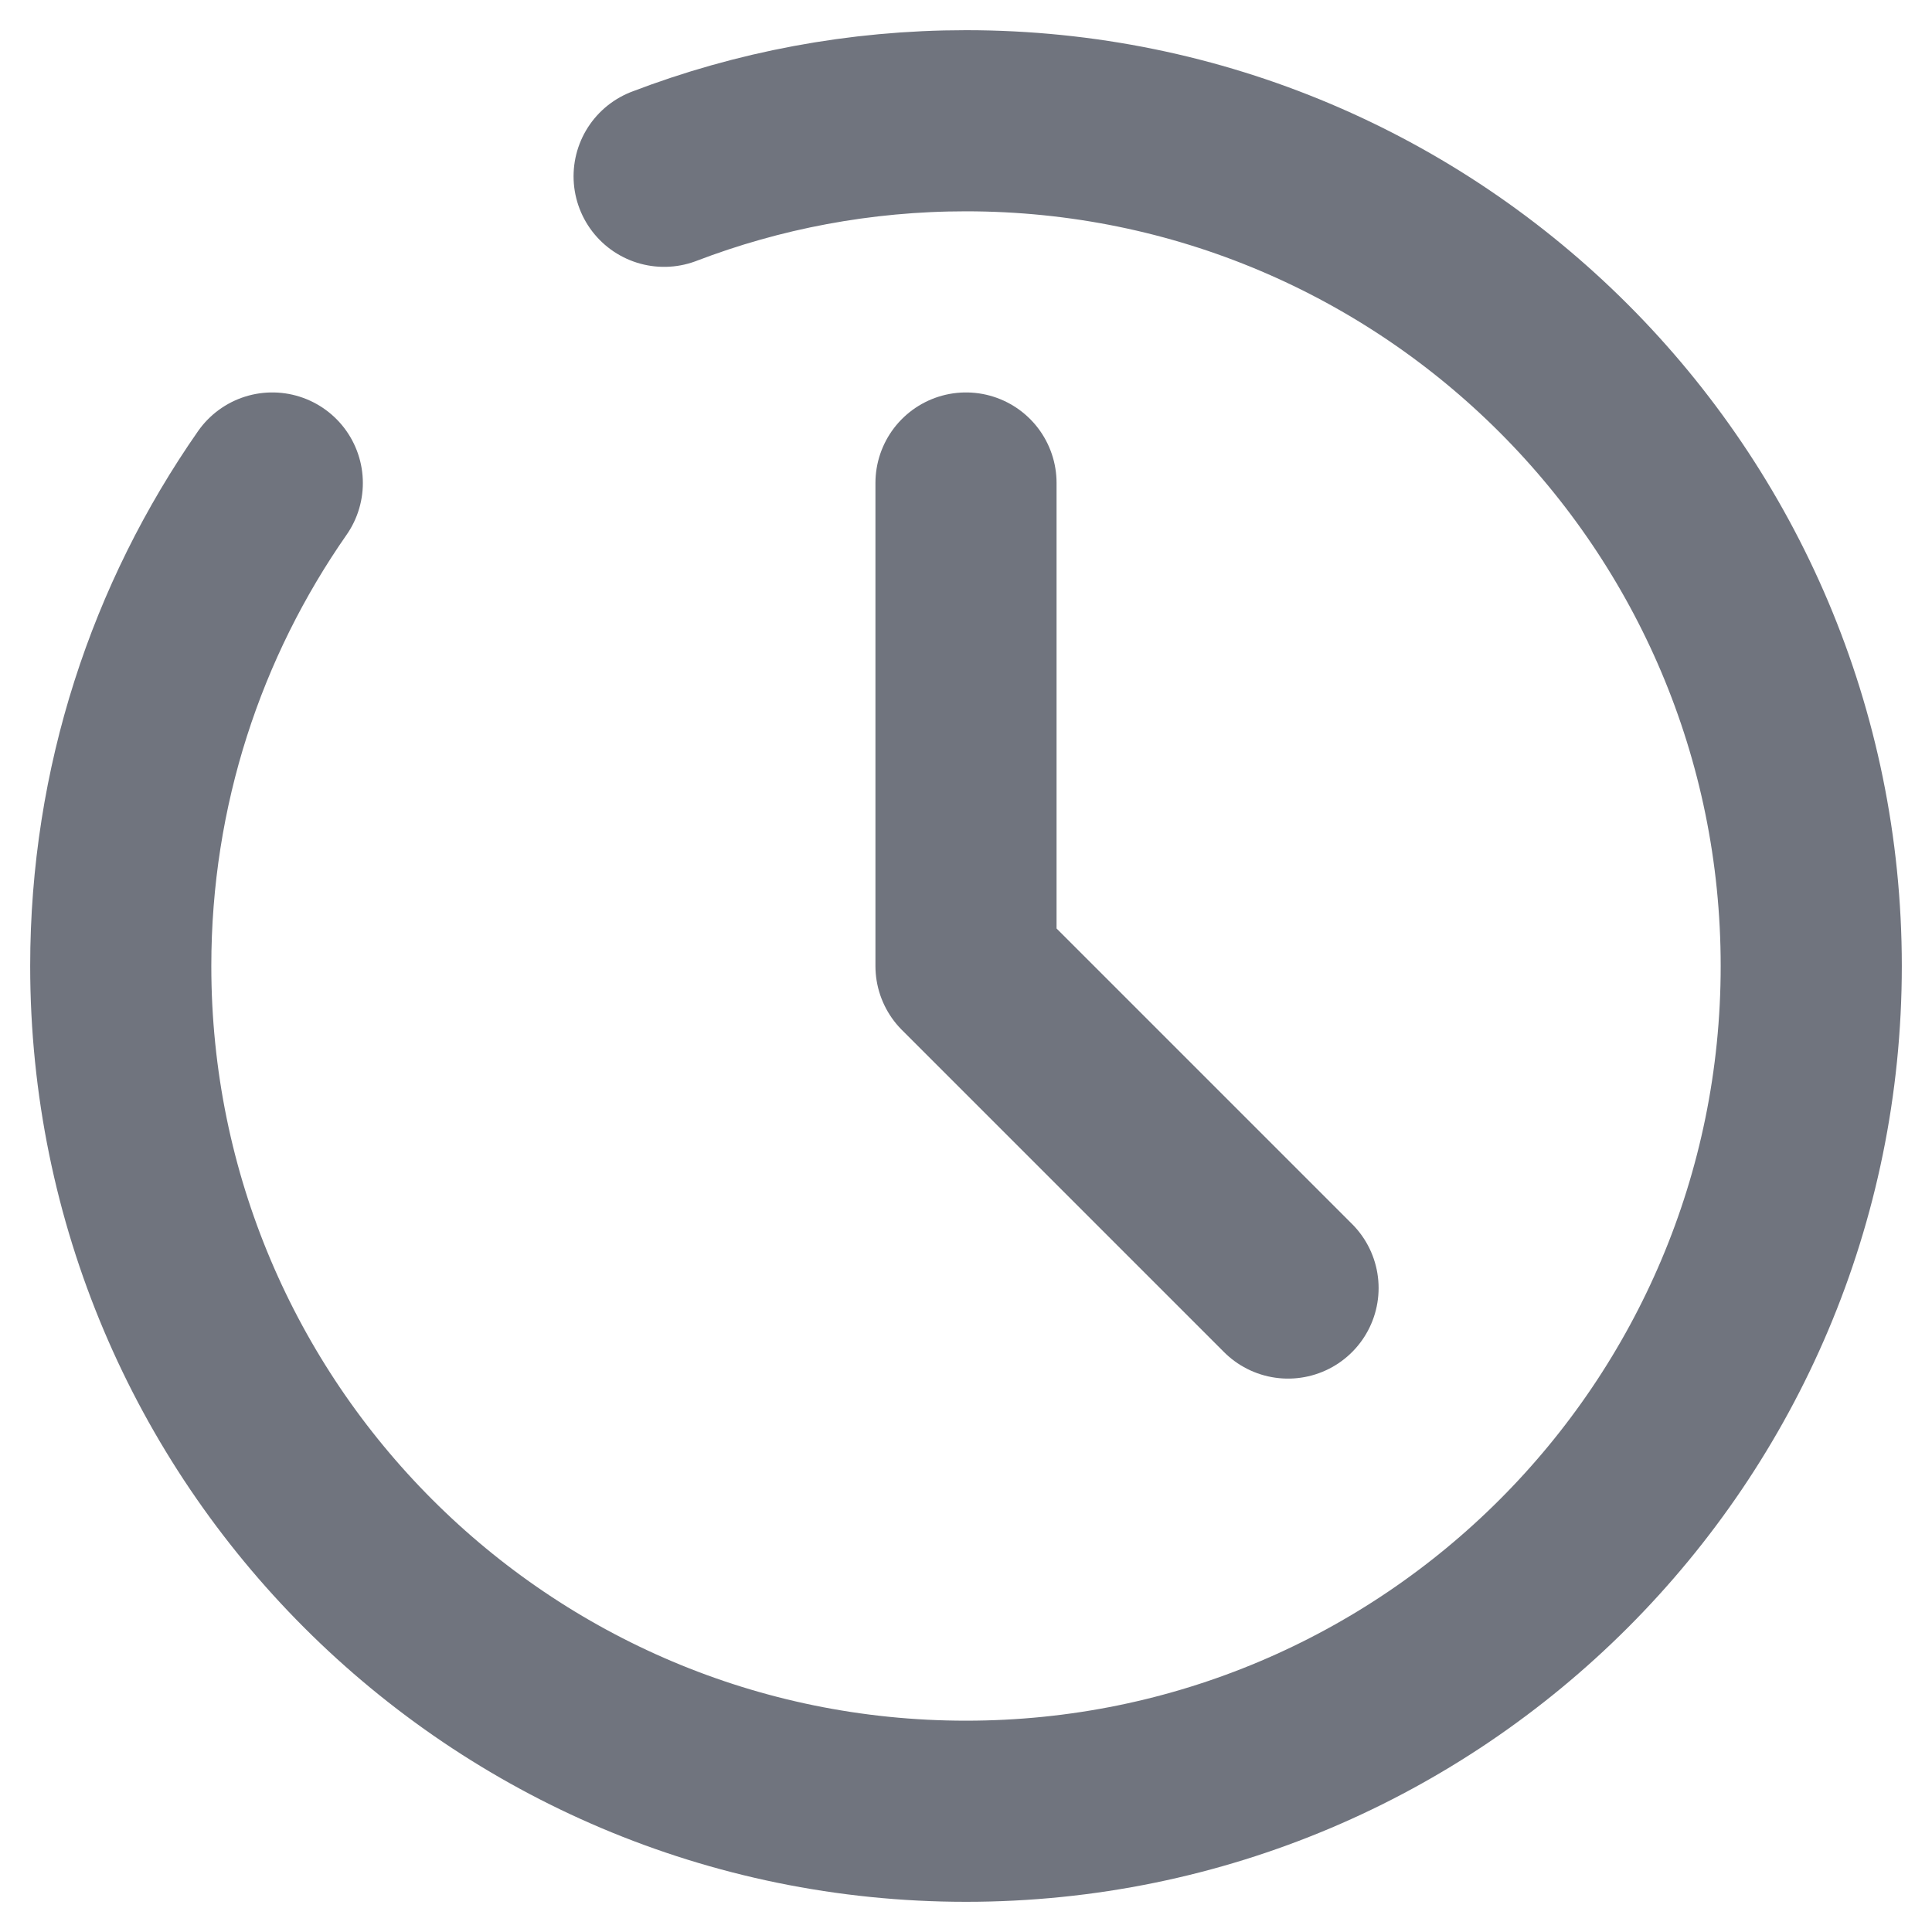 <svg width="16" height="16" viewBox="0 0 16 16" fill="none" xmlns="http://www.w3.org/2000/svg">
<g clip-path="url(#clip0_459_6872)">
<path d="M8 4V8L10.667 10.667" stroke="#70747E" stroke-width="1.5" stroke-linecap="round" stroke-linejoin="round"/>
<path d="M2.255 4C1.464 5.134 1 6.513 1 8C1 11.866 4.134 15 8 15C11.866 15 15 11.866 15 8C15 4.134 11.866 1 8 1C7.119 1 6.276 1.163 5.5 1.46" stroke="#70747E" stroke-width="1.5" stroke-linecap="round" stroke-linejoin="round"/>
</g>
<defs>
<clipPath id="clip0_459_6872">
<rect width="16" height="16" fill="white"/>
</clipPath>
</defs>
</svg>
